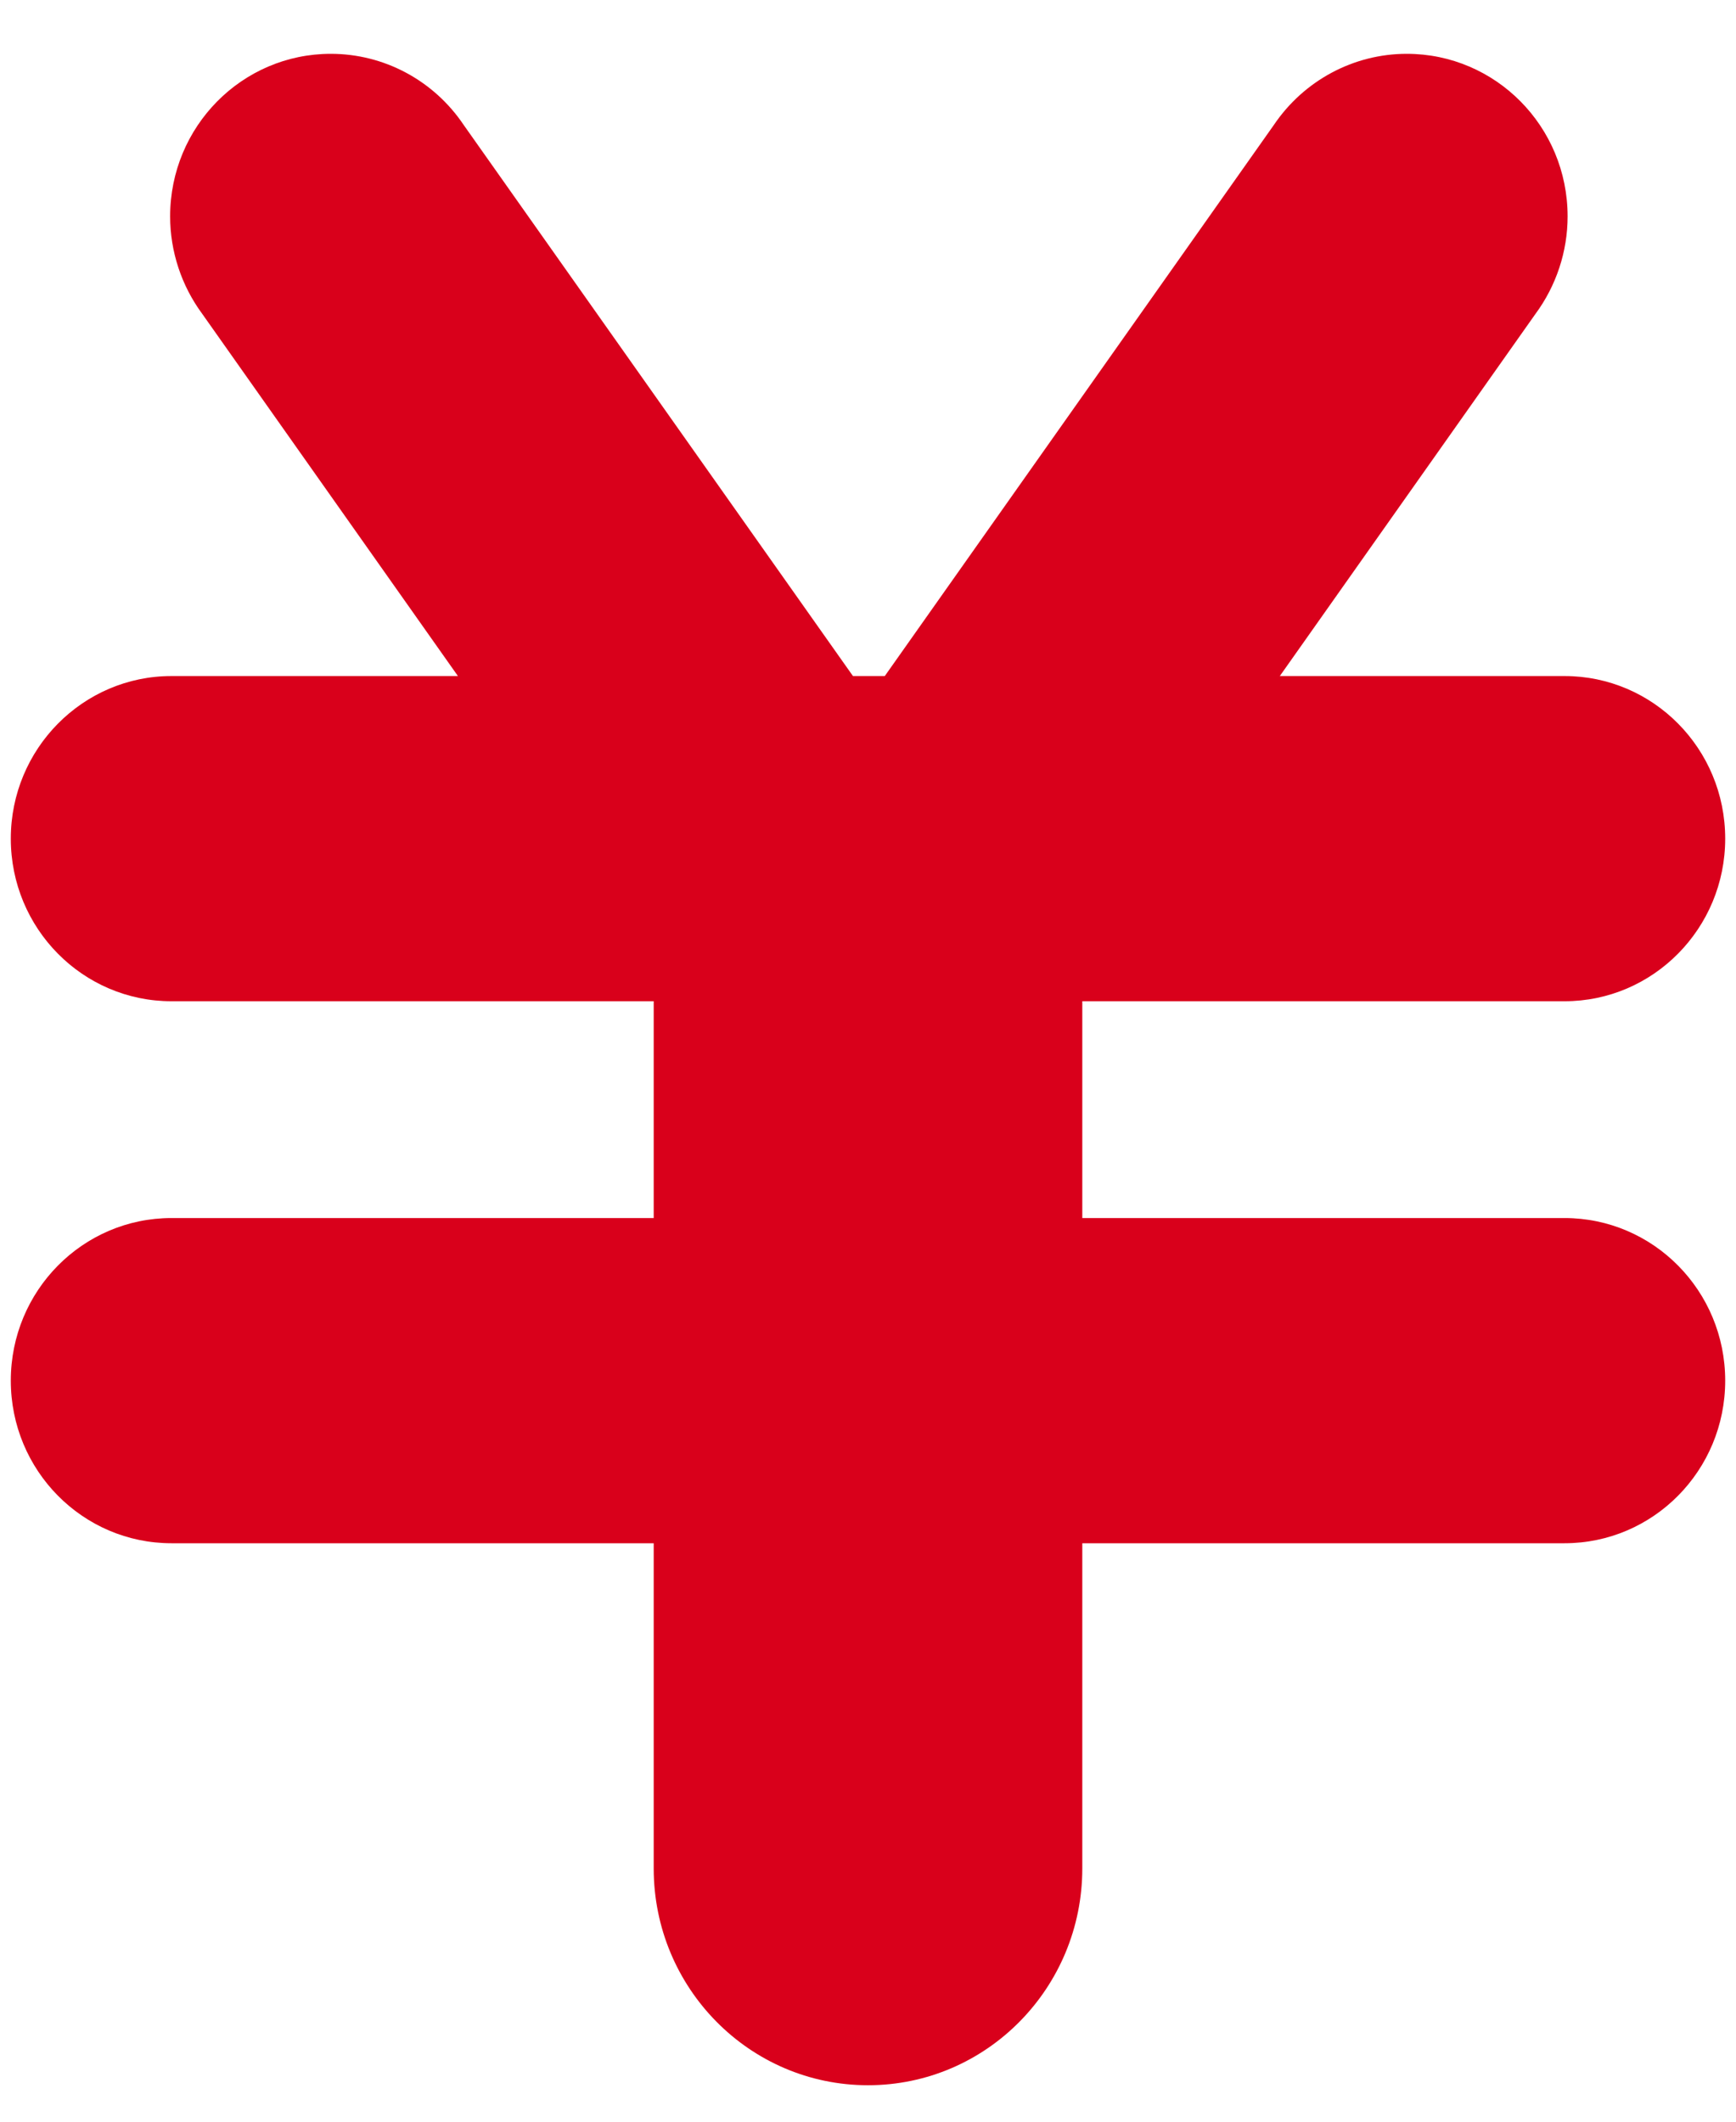 ﻿<?xml version="1.0" encoding="utf-8"?>
<svg version="1.1" xmlns:xlink="http://www.w3.org/1999/xlink" width="9px" height="11px" xmlns="http://www.w3.org/2000/svg">
  <g transform="matrix(1 0 0 1 -113 -284 )">
    <path d="M 5.611 6.315  L 8.111 6.315  C 8.571 6.315  8.944 6.692  8.944 7.158  C 8.944 7.624  8.571 8.001  8.111 8.001  L 5.611 8.001  L 5.611 9.687  C 5.611 10.307  5.114 10.811  4.5 10.811  C 3.886 10.811  3.389 10.307  3.389 9.687  L 3.389 8.001  L 0.889 8.001  C 0.429 8.001  0.056 7.624  0.056 7.158  C 0.056 6.692  0.429 6.315  0.889 6.315  L 3.389 6.315  L 3.389 5.191  L 0.889 5.191  C 0.429 5.191  0.056 4.814  0.056 4.348  C 0.056 3.883  0.429 3.505  0.889 3.505  L 2.374 3.505  L 1.049 1.628  C 0.941 1.482  0.882 1.304  0.882 1.122  C 0.882 0.656  1.255 0.279  1.715 0.279  C 1.991 0.279  2.249 0.417  2.404 0.648  L 4.422 3.505  L 4.587 3.505  L 6.604 0.648  C 6.76 0.417  7.018 0.279  7.293 0.279  C 7.754 0.279  8.127 0.656  8.127 1.122  C 8.127 1.304  8.068 1.482  7.96 1.628  L 6.635 3.505  L 8.111 3.505  C 8.571 3.505  8.944 3.882  8.944 4.348  C 8.944 4.813  8.571 5.191  8.111 5.191  L 5.611 5.191  L 5.611 6.315  Z " fill-rule="nonzero" fill="#d9001b" stroke="none" transform="matrix(1 0 0 1 113 284 )" />
  </g>
</svg>
